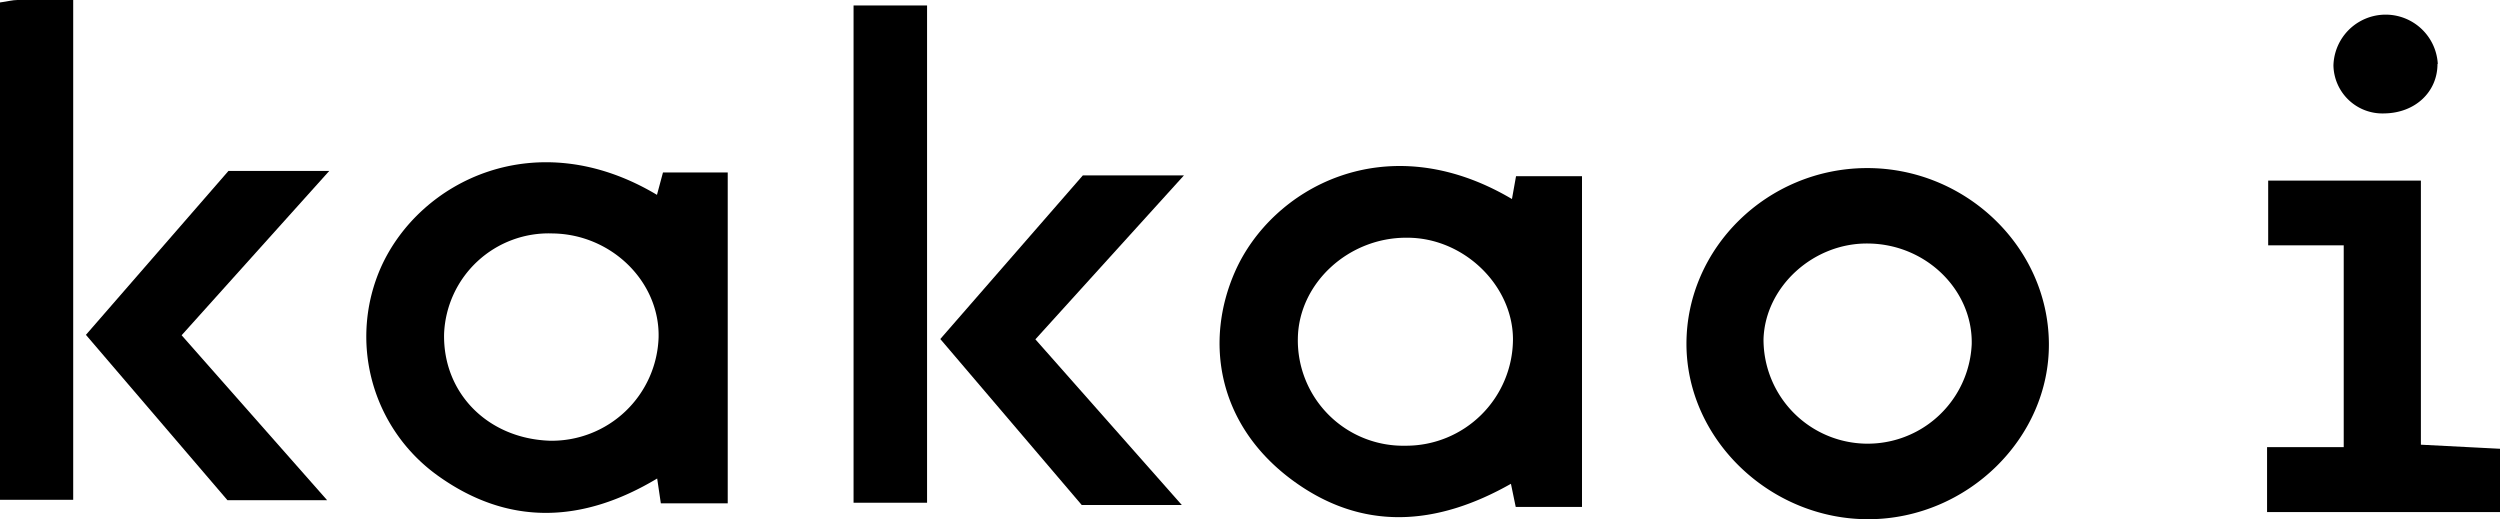 <svg xmlns="http://www.w3.org/2000/svg" viewBox="0 0 245.56 51"><g id="Layer_2" data-name="Layer 2"><g id="Layer_1-2" data-name="Layer 1"><path d="M148.51,19.55l.4-2.24h6.48V49.79h-6.51l-.47-2.27c-7.27,4.12-14.61,4.76-21.57-.43-7.27-5.43-8.54-13.58-5.53-20.41C124.91,18.51,136.11,12.21,148.51,19.55Zm.1,13.8c0-5.3-4.81-10-10.38-10-5.75-.06-10.67,4.46-10.75,9.89a10.35,10.35,0,0,0,10.57,10.54A10.5,10.5,0,0,0,148.61,33.35Z"/><path d="M64.53,19.14l.59-2.2h6.36v32.5H64.91L64.55,47c-7.3,4.38-14.61,4.74-21.63-.34a16.8,16.8,0,0,1-5.49-20.43C41.25,17.74,52.69,12.06,64.53,19.14ZM54.27,22.93A10.28,10.28,0,0,0,43.62,32.8C43.5,38.61,47.91,43.08,54,43.29A10.5,10.5,0,0,0,64.69,33.13C64.81,27.68,60.07,23,54.27,22.93Z"/><path d="M165.65,33.78c0-9.43,7.94-17.21,17.65-17.27s17.87,7.7,17.95,17.21c.08,9.3-8,17.22-17.65,17.28S165.66,43.22,165.65,33.78Zm17.91-9.86c-5.4-.11-10.17,4.21-10.34,9.38a10.23,10.23,0,0,0,20.45.5C193.78,28.51,189.21,24,183.56,23.92Z"/><path d="M230.21,24.1h-7.42V17.74h15V43.68l7.78.4V50.3H222.68V43.92h7.53Z"/><path d="M7.19,49.09H0V.24C.76.14,1.24,0,1.72,0,3.46,0,5.2,0,7.19,0Z"/><path d="M83.84.54h7.22V49.38H83.84Z"/><path d="M22.44,16.79h9.9L17.84,32.93c4.69,5.32,9.28,10.51,14.29,16.2H22.34L8.44,32.89Z"/><path d="M116.08,49.6h-9.83L92.36,33.3l14-16.07h9.93L101.7,33.33Z"/><path d="M239.42,6.28c0,2.75-2.19,4.82-5.22,4.86a4.81,4.81,0,0,1-5-4.71,5.13,5.13,0,0,1,10.25-.15Z"/></g></g></svg>
